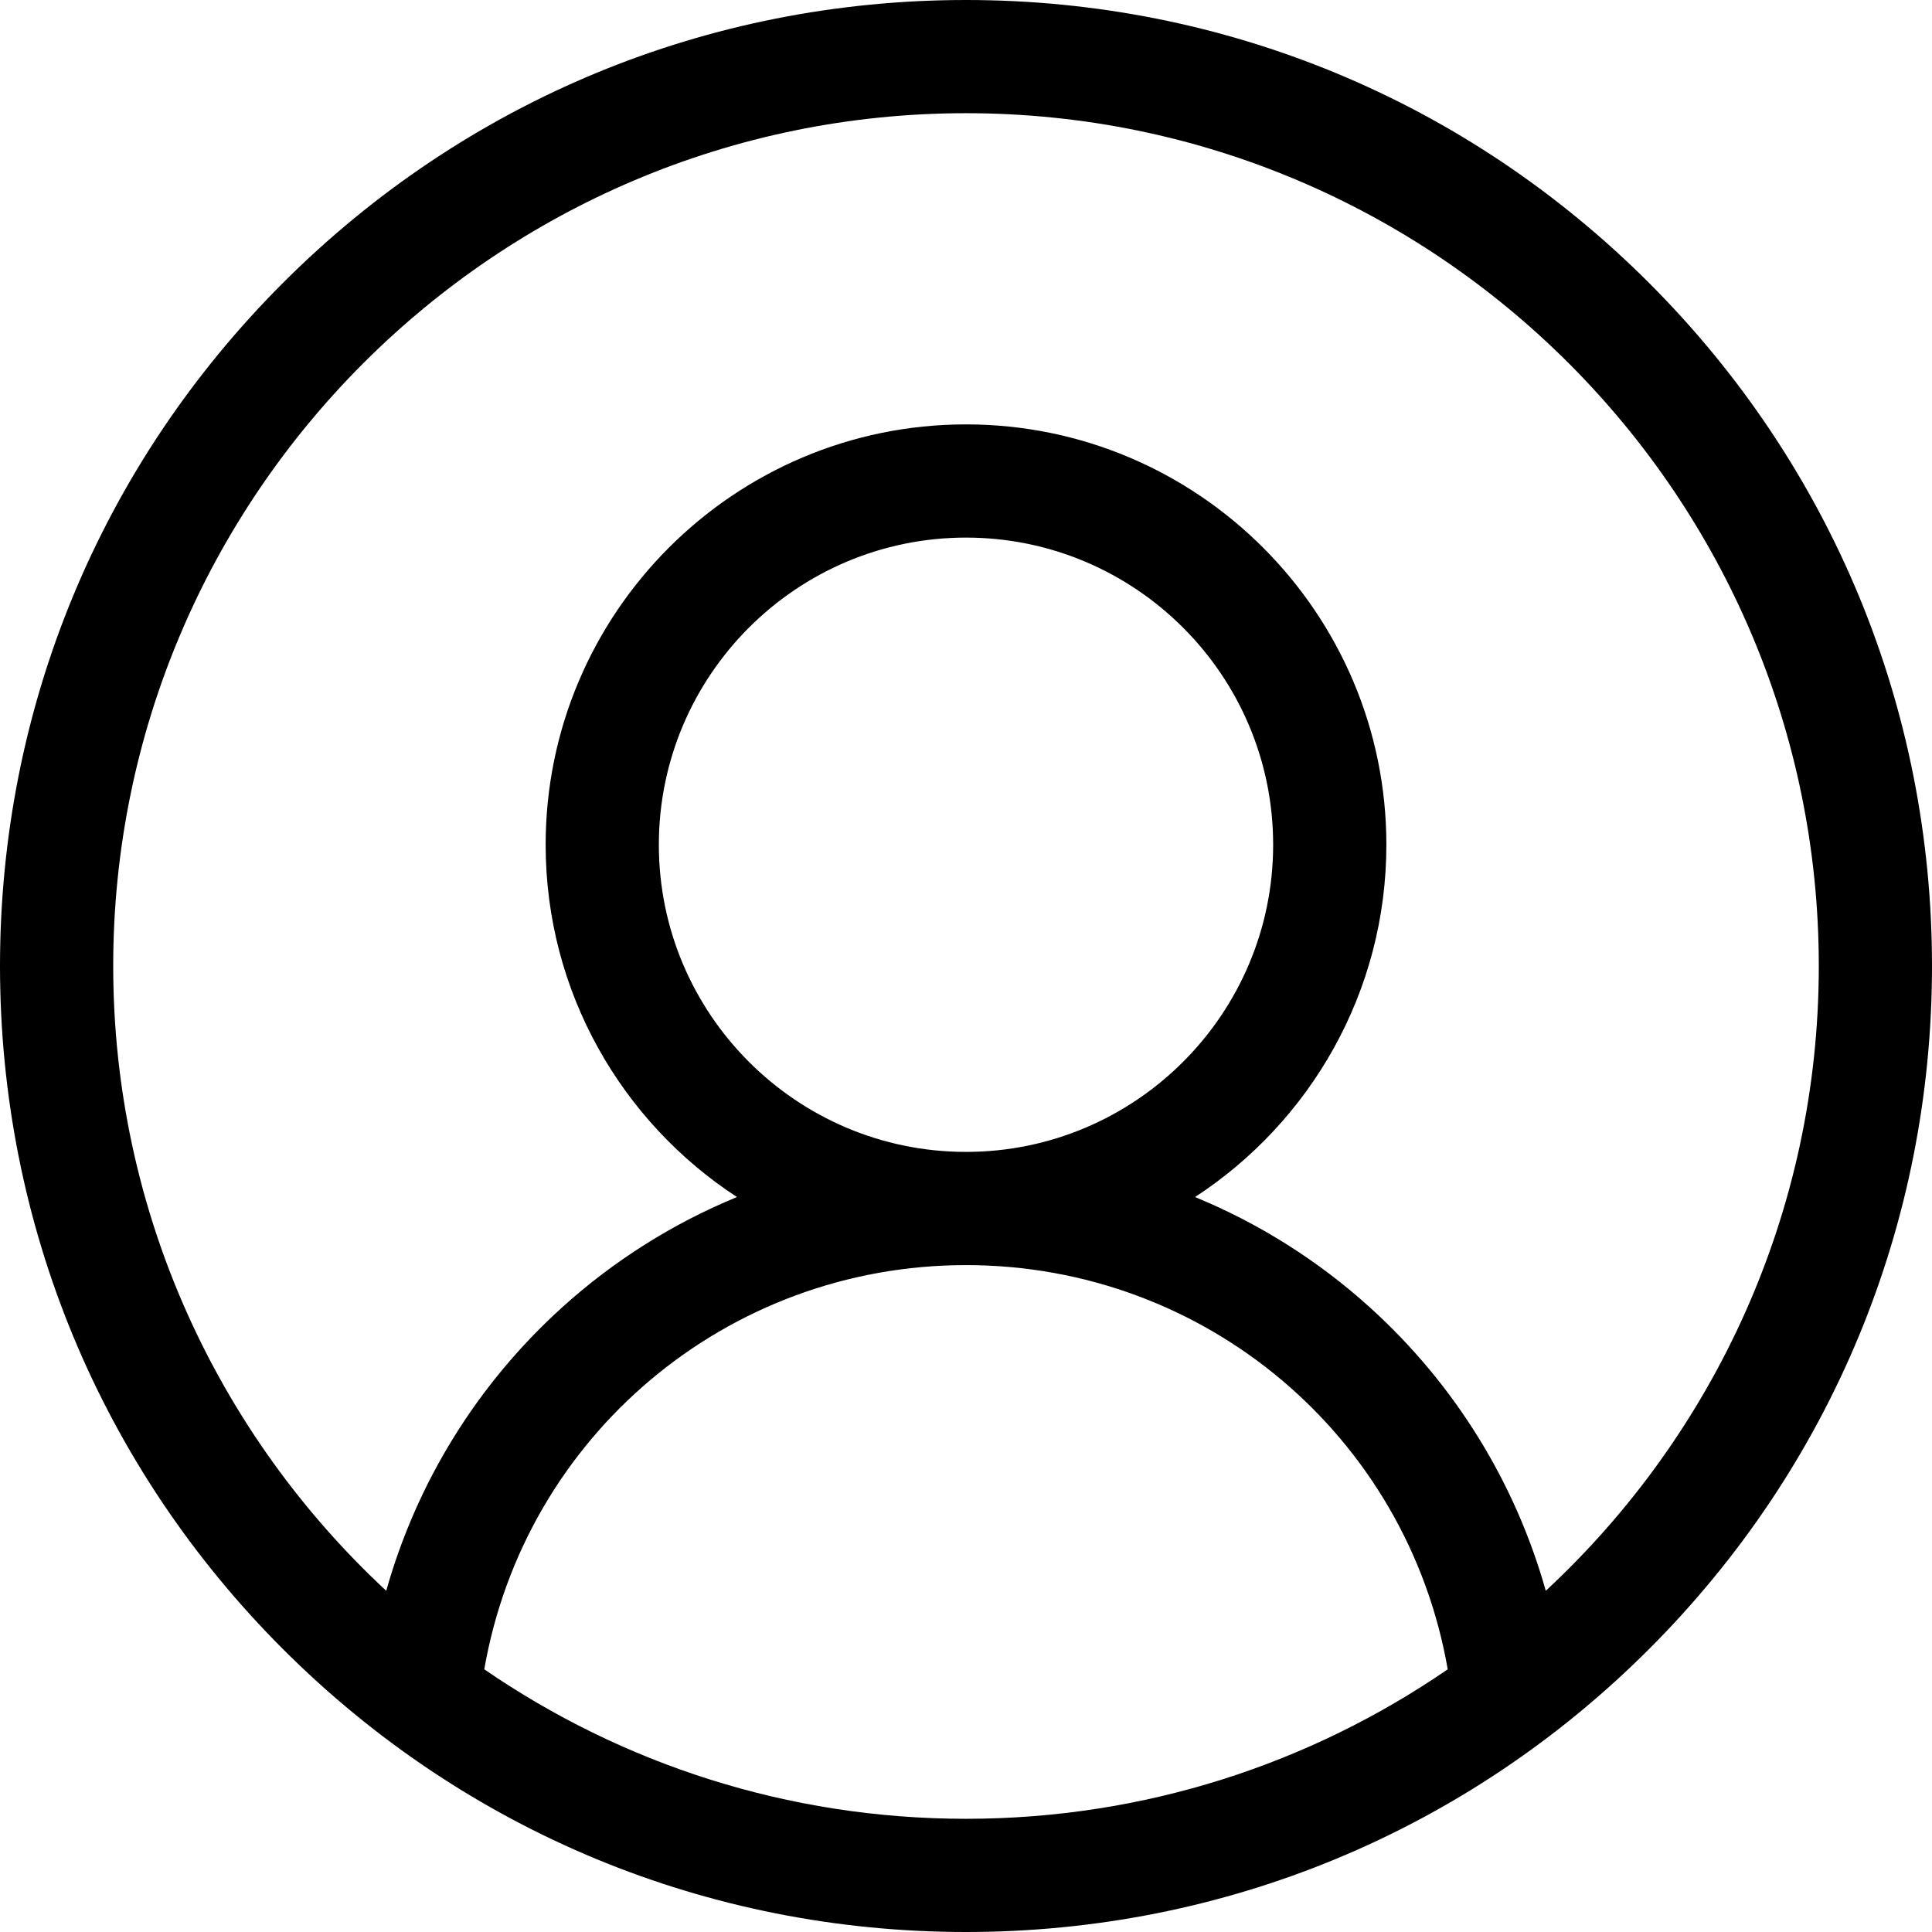 <!-- Generated by IcoMoon.io -->
<svg version="1.1" xmlns="http://www.w3.org/2000/svg" viewBox="0 0 1024 1024">
<title></title>
<g id="icomoon-ignore">
</g>
<path d="M874.039 149.961c-96.703-96.703-225.281-149.961-362.039-149.961-136.765 0-265.336 53.258-362.039 149.961s-149.961 225.273-149.961 362.039c0 136.758 53.258 265.336 149.961 362.039s225.273 149.961 362.039 149.961c136.758 0 265.336-53.258 362.039-149.961s149.961-225.281 149.961-362.039c0-136.766-53.258-265.336-149.961-362.039zM256.68 884.773c21.414-123.297 128.258-214.242 255.32-214.242 127.070 0 233.906 90.945 255.32 214.242-72.696 49.945-160.648 79.227-255.32 79.227s-182.625-29.281-255.32-79.227zM349.203 447.734c0-89.773 73.031-162.797 162.797-162.797s162.797 73.031 162.797 162.797c0 89.766-73.031 162.797-162.797 162.797s-162.797-73.031-162.797-162.797zM819.289 843.156c-16.148-57.398-48.219-109.477-93.172-150.156-27.578-24.961-58.968-44.656-92.719-58.539 61-39.789 101.406-108.625 101.406-186.727 0-122.852-99.953-222.797-222.805-222.797s-222.797 99.945-222.797 222.797c0 78.102 40.406 146.938 101.398 186.727-33.742 13.883-65.141 33.57-92.719 58.531-44.946 40.68-77.023 92.758-93.172 150.164-88.946-82.609-144.711-200.484-144.711-331.156 0-249.234 202.766-452 452-452s452 202.766 452 452c0 130.68-55.766 248.555-144.711 331.156z"></path>
</svg>
